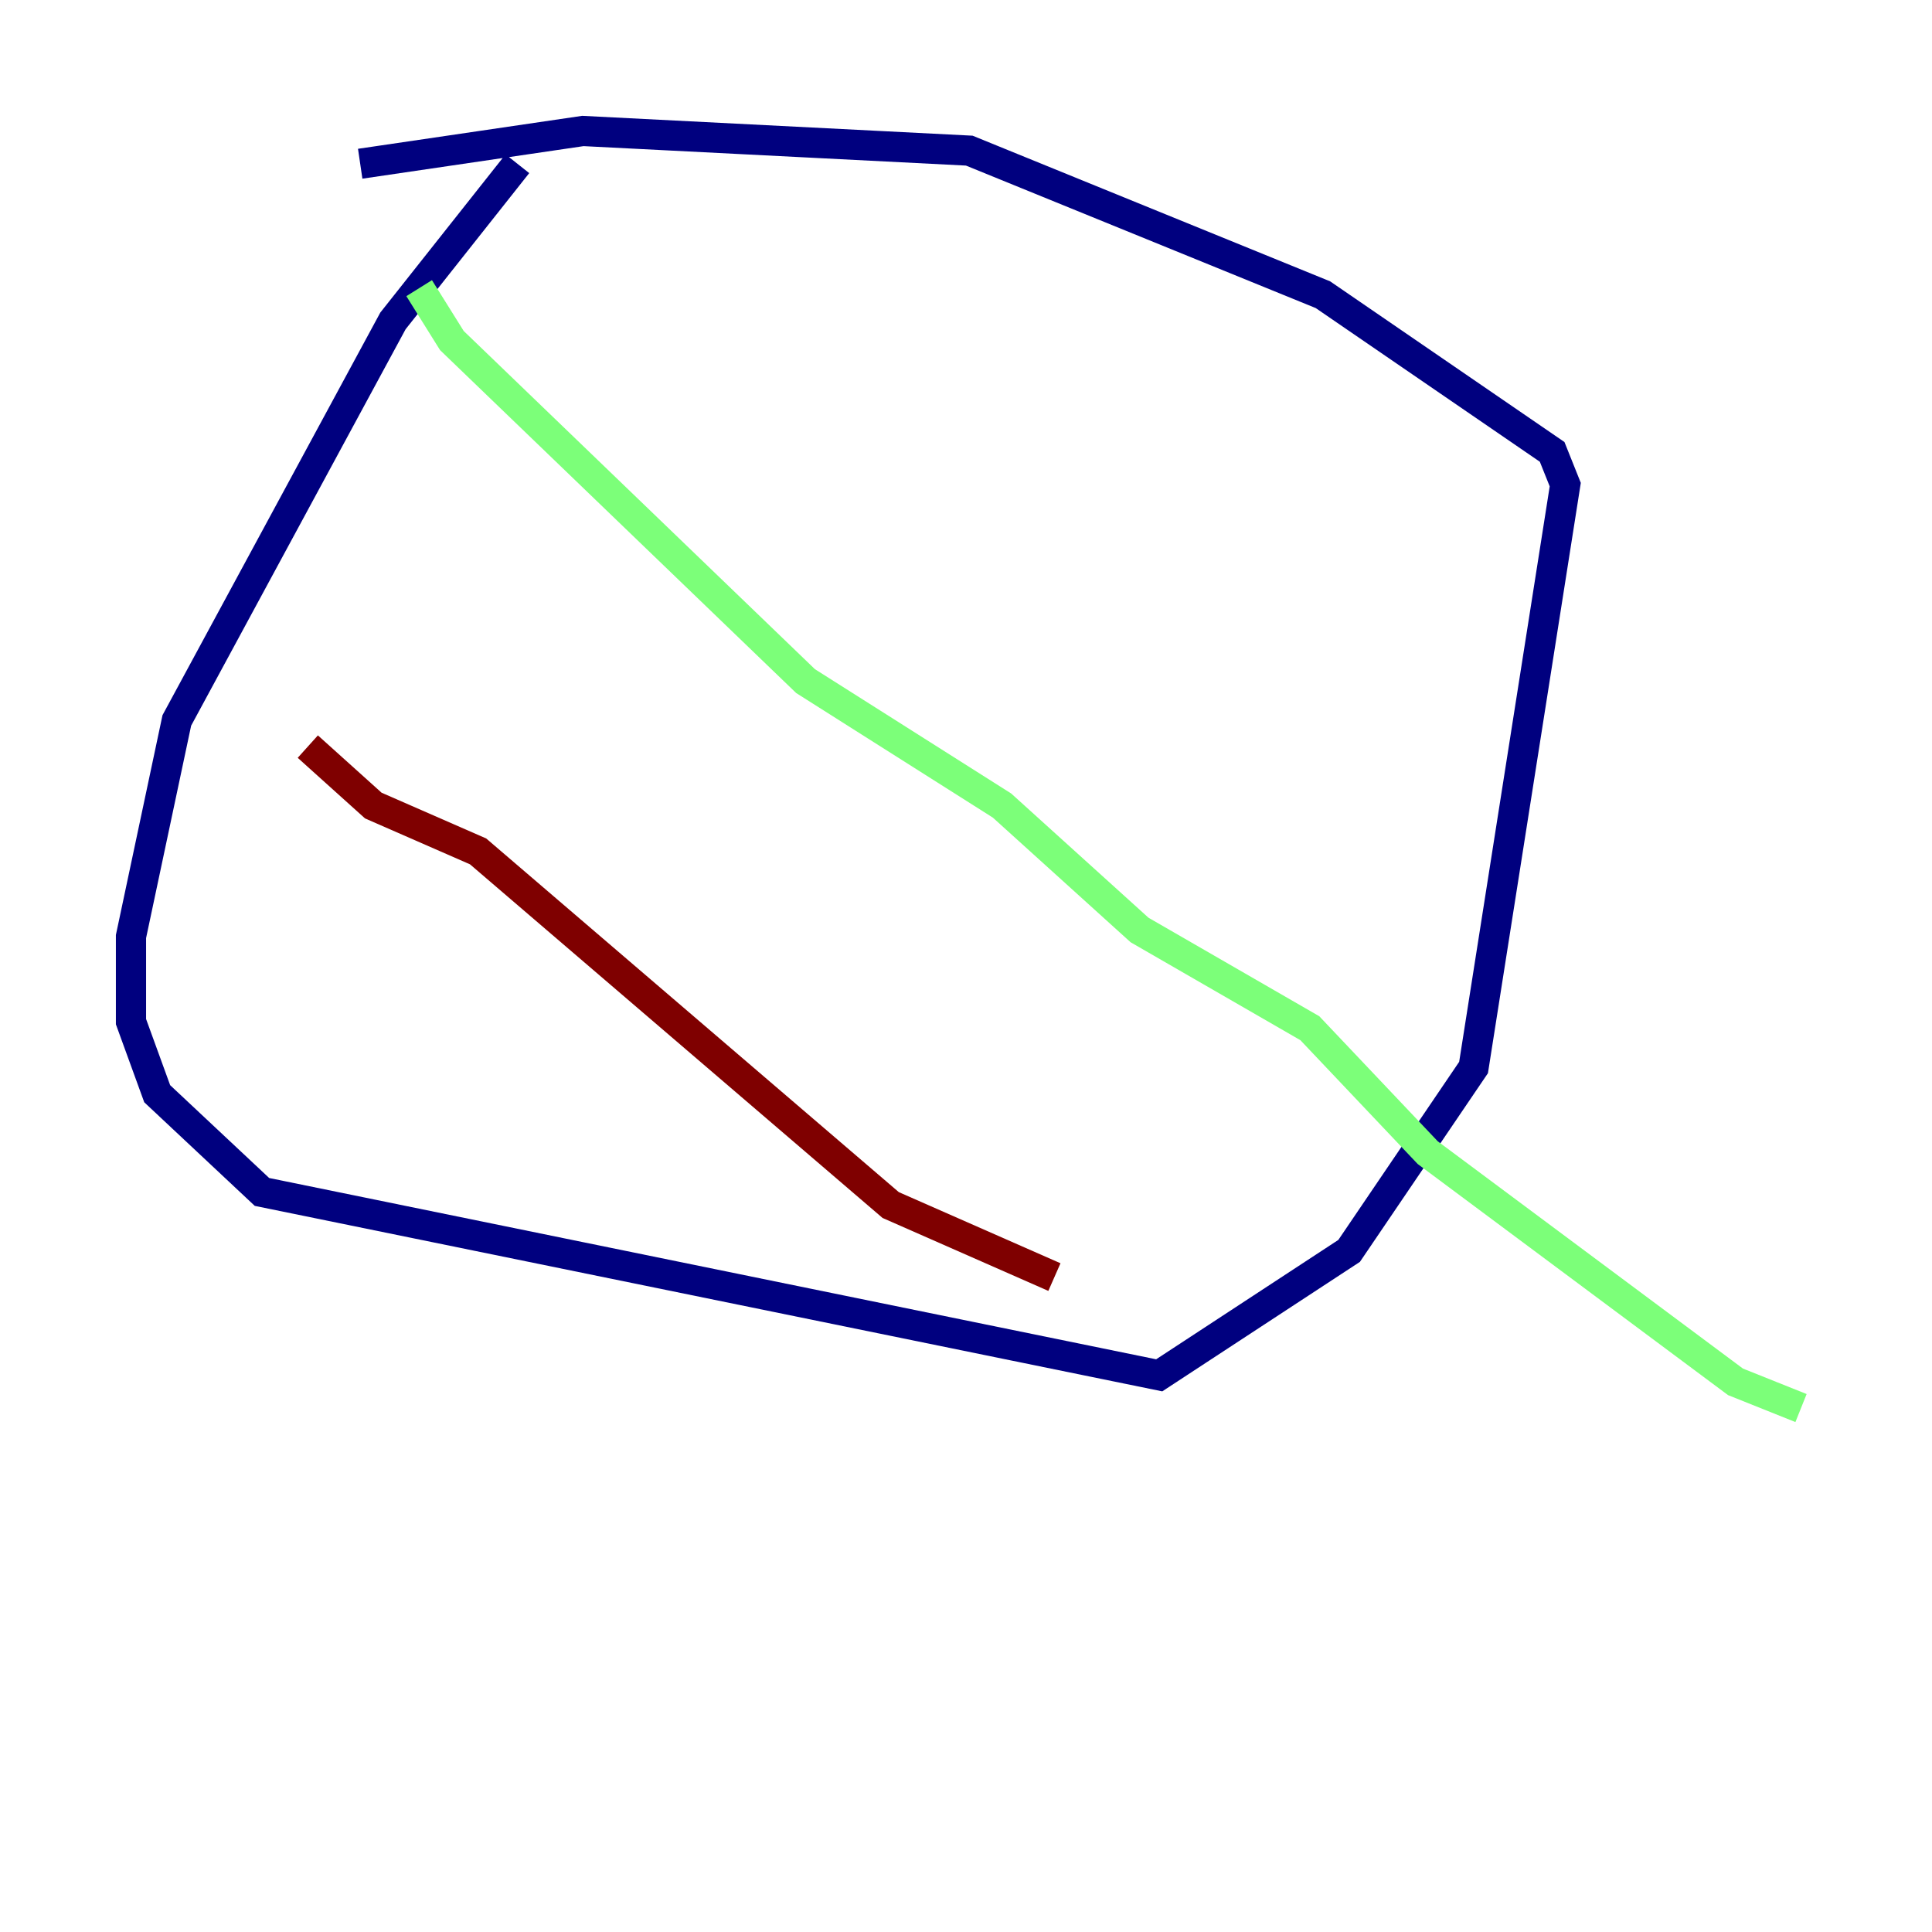 <?xml version="1.0" encoding="utf-8" ?>
<svg baseProfile="tiny" height="128" version="1.2" viewBox="0,0,128,128" width="128" xmlns="http://www.w3.org/2000/svg" xmlns:ev="http://www.w3.org/2001/xml-events" xmlns:xlink="http://www.w3.org/1999/xlink"><defs /><polyline fill="none" points="34.278,10.848 26.034,21.261 11.715,47.729 8.678,62.047 8.678,67.688 10.414,72.461 17.356,78.969 76.8,91.119 89.383,82.875 97.627,70.725 103.702,32.108 102.834,29.939 87.647,19.525 64.217,9.98 38.617,8.678 23.864,10.848" stroke="#00007f" stroke-width="2" /><polyline fill="none" points="27.77,19.091 29.939,22.563 53.37,45.125 66.386,53.37 75.498,61.614 86.78,68.122 94.59,76.366 114.983,91.552 119.322,93.288" stroke="#7cff79" stroke-width="2" /><polyline fill="none" points="20.393,49.464 24.732,53.37 31.675,56.407 59.01,79.837 69.858,84.61" stroke="#7f0000" stroke-width="2" /></svg>